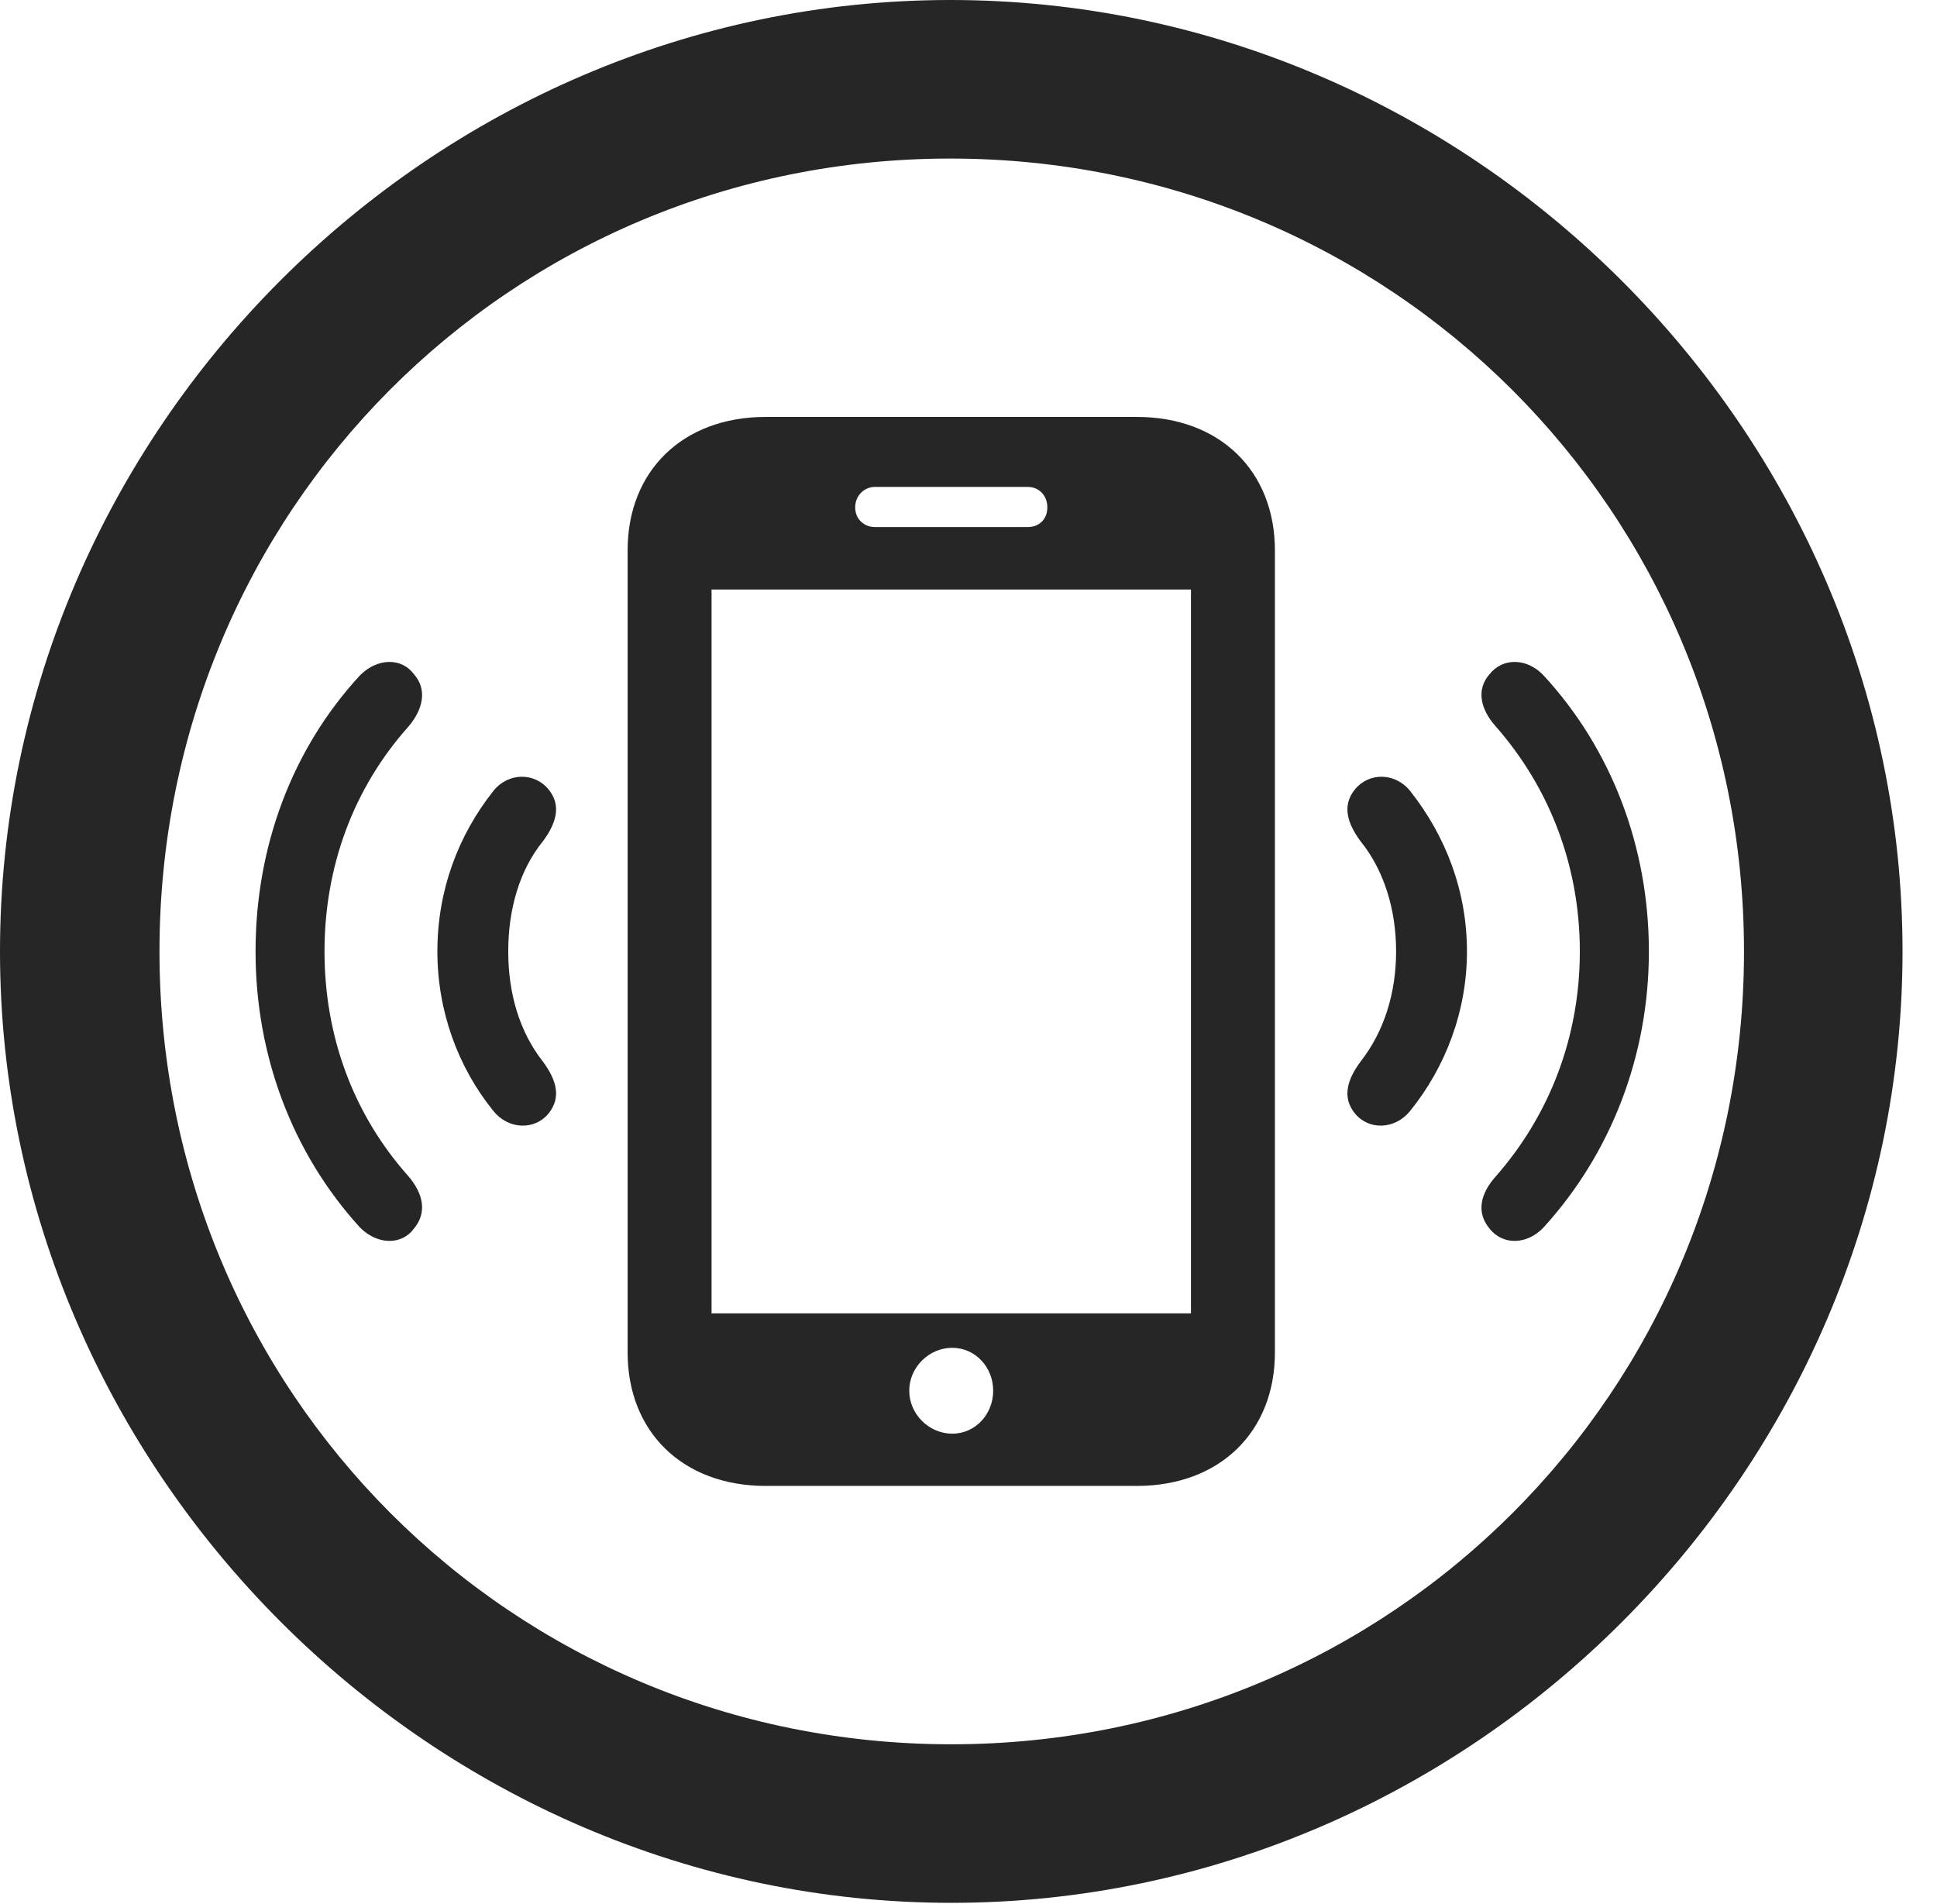 <?xml version="1.0" encoding="UTF-8"?>
<!--Generator: Apple Native CoreSVG 232.5-->
<!DOCTYPE svg
PUBLIC "-//W3C//DTD SVG 1.1//EN"
       "http://www.w3.org/Graphics/SVG/1.1/DTD/svg11.dtd">
<svg version="1.1" xmlns="http://www.w3.org/2000/svg" xmlns:xlink="http://www.w3.org/1999/xlink" width="20.283" height="19.932">
 <g>
  <rect height="19.932" opacity="0" width="20.283" x="0" y="0"/>
  <path d="M9.961 19.922C15.41 19.922 19.922 15.4 19.922 9.961C19.922 4.512 15.4 0 9.951 0C4.512 0 0 4.512 0 9.961C0 15.4 4.521 19.922 9.961 19.922ZM9.961 18.262C5.352 18.262 1.67 14.57 1.67 9.961C1.67 5.352 5.342 1.66 9.951 1.66C14.56 1.66 18.262 5.352 18.262 9.961C18.262 14.57 14.57 18.262 9.961 18.262Z" fill="#000000" fill-opacity="0.85"/>
  <path d="M4.336 12.861C4.473 12.695 4.434 12.5 4.277 12.315C3.701 11.67 3.398 10.85 3.398 9.961C3.398 9.072 3.701 8.252 4.277 7.607C4.434 7.422 4.473 7.217 4.336 7.061C4.209 6.885 3.955 6.885 3.77 7.07C3.057 7.842 2.676 8.867 2.676 9.961C2.676 11.045 3.057 12.07 3.77 12.852C3.955 13.037 4.209 13.037 4.336 12.861ZM15.596 12.861C15.732 13.037 15.986 13.037 16.162 12.852C16.875 12.07 17.266 11.045 17.266 9.961C17.266 8.867 16.875 7.842 16.162 7.07C15.986 6.885 15.732 6.885 15.596 7.061C15.459 7.217 15.498 7.422 15.664 7.607C16.23 8.252 16.543 9.072 16.543 9.961C16.543 10.85 16.23 11.67 15.664 12.315C15.498 12.5 15.459 12.695 15.596 12.861Z" fill="#000000" fill-opacity="0.85"/>
  <path d="M5.742 11.66C5.879 11.494 5.83 11.309 5.684 11.113C5.439 10.801 5.322 10.4 5.322 9.961C5.322 9.521 5.439 9.111 5.684 8.809C5.83 8.613 5.879 8.428 5.742 8.262C5.596 8.086 5.322 8.086 5.166 8.281C4.795 8.75 4.58 9.326 4.58 9.961C4.58 10.586 4.795 11.172 5.166 11.631C5.322 11.826 5.596 11.836 5.742 11.66ZM14.19 11.66C14.336 11.836 14.609 11.826 14.766 11.631C15.137 11.172 15.361 10.586 15.361 9.961C15.361 9.326 15.137 8.75 14.766 8.281C14.609 8.086 14.336 8.086 14.19 8.262C14.053 8.428 14.102 8.613 14.248 8.809C14.492 9.111 14.619 9.521 14.619 9.961C14.619 10.4 14.492 10.801 14.248 11.113C14.102 11.309 14.053 11.494 14.19 11.66Z" fill="#000000" fill-opacity="0.85"/>
  <path d="M6.572 14.16C6.572 14.99 7.148 15.557 8.018 15.557L11.904 15.557C12.773 15.557 13.35 14.99 13.35 14.16L13.35 5.762C13.35 4.932 12.773 4.365 11.904 4.365L8.018 4.365C7.148 4.365 6.572 4.932 6.572 5.762ZM7.451 13.75L7.451 6.172L12.471 6.172L12.471 13.75ZM9.971 15.01C9.727 15.01 9.521 14.805 9.521 14.56C9.521 14.316 9.727 14.111 9.971 14.111C10.215 14.111 10.4 14.316 10.4 14.56C10.4 14.805 10.215 15.01 9.971 15.01ZM8.955 5.312C8.955 5.186 9.053 5.098 9.16 5.098L10.762 5.098C10.879 5.098 10.967 5.186 10.967 5.312C10.967 5.439 10.879 5.518 10.762 5.518L9.16 5.518C9.053 5.518 8.955 5.439 8.955 5.312Z" fill="#000000" fill-opacity="0.85"/>
 </g>
</svg>
